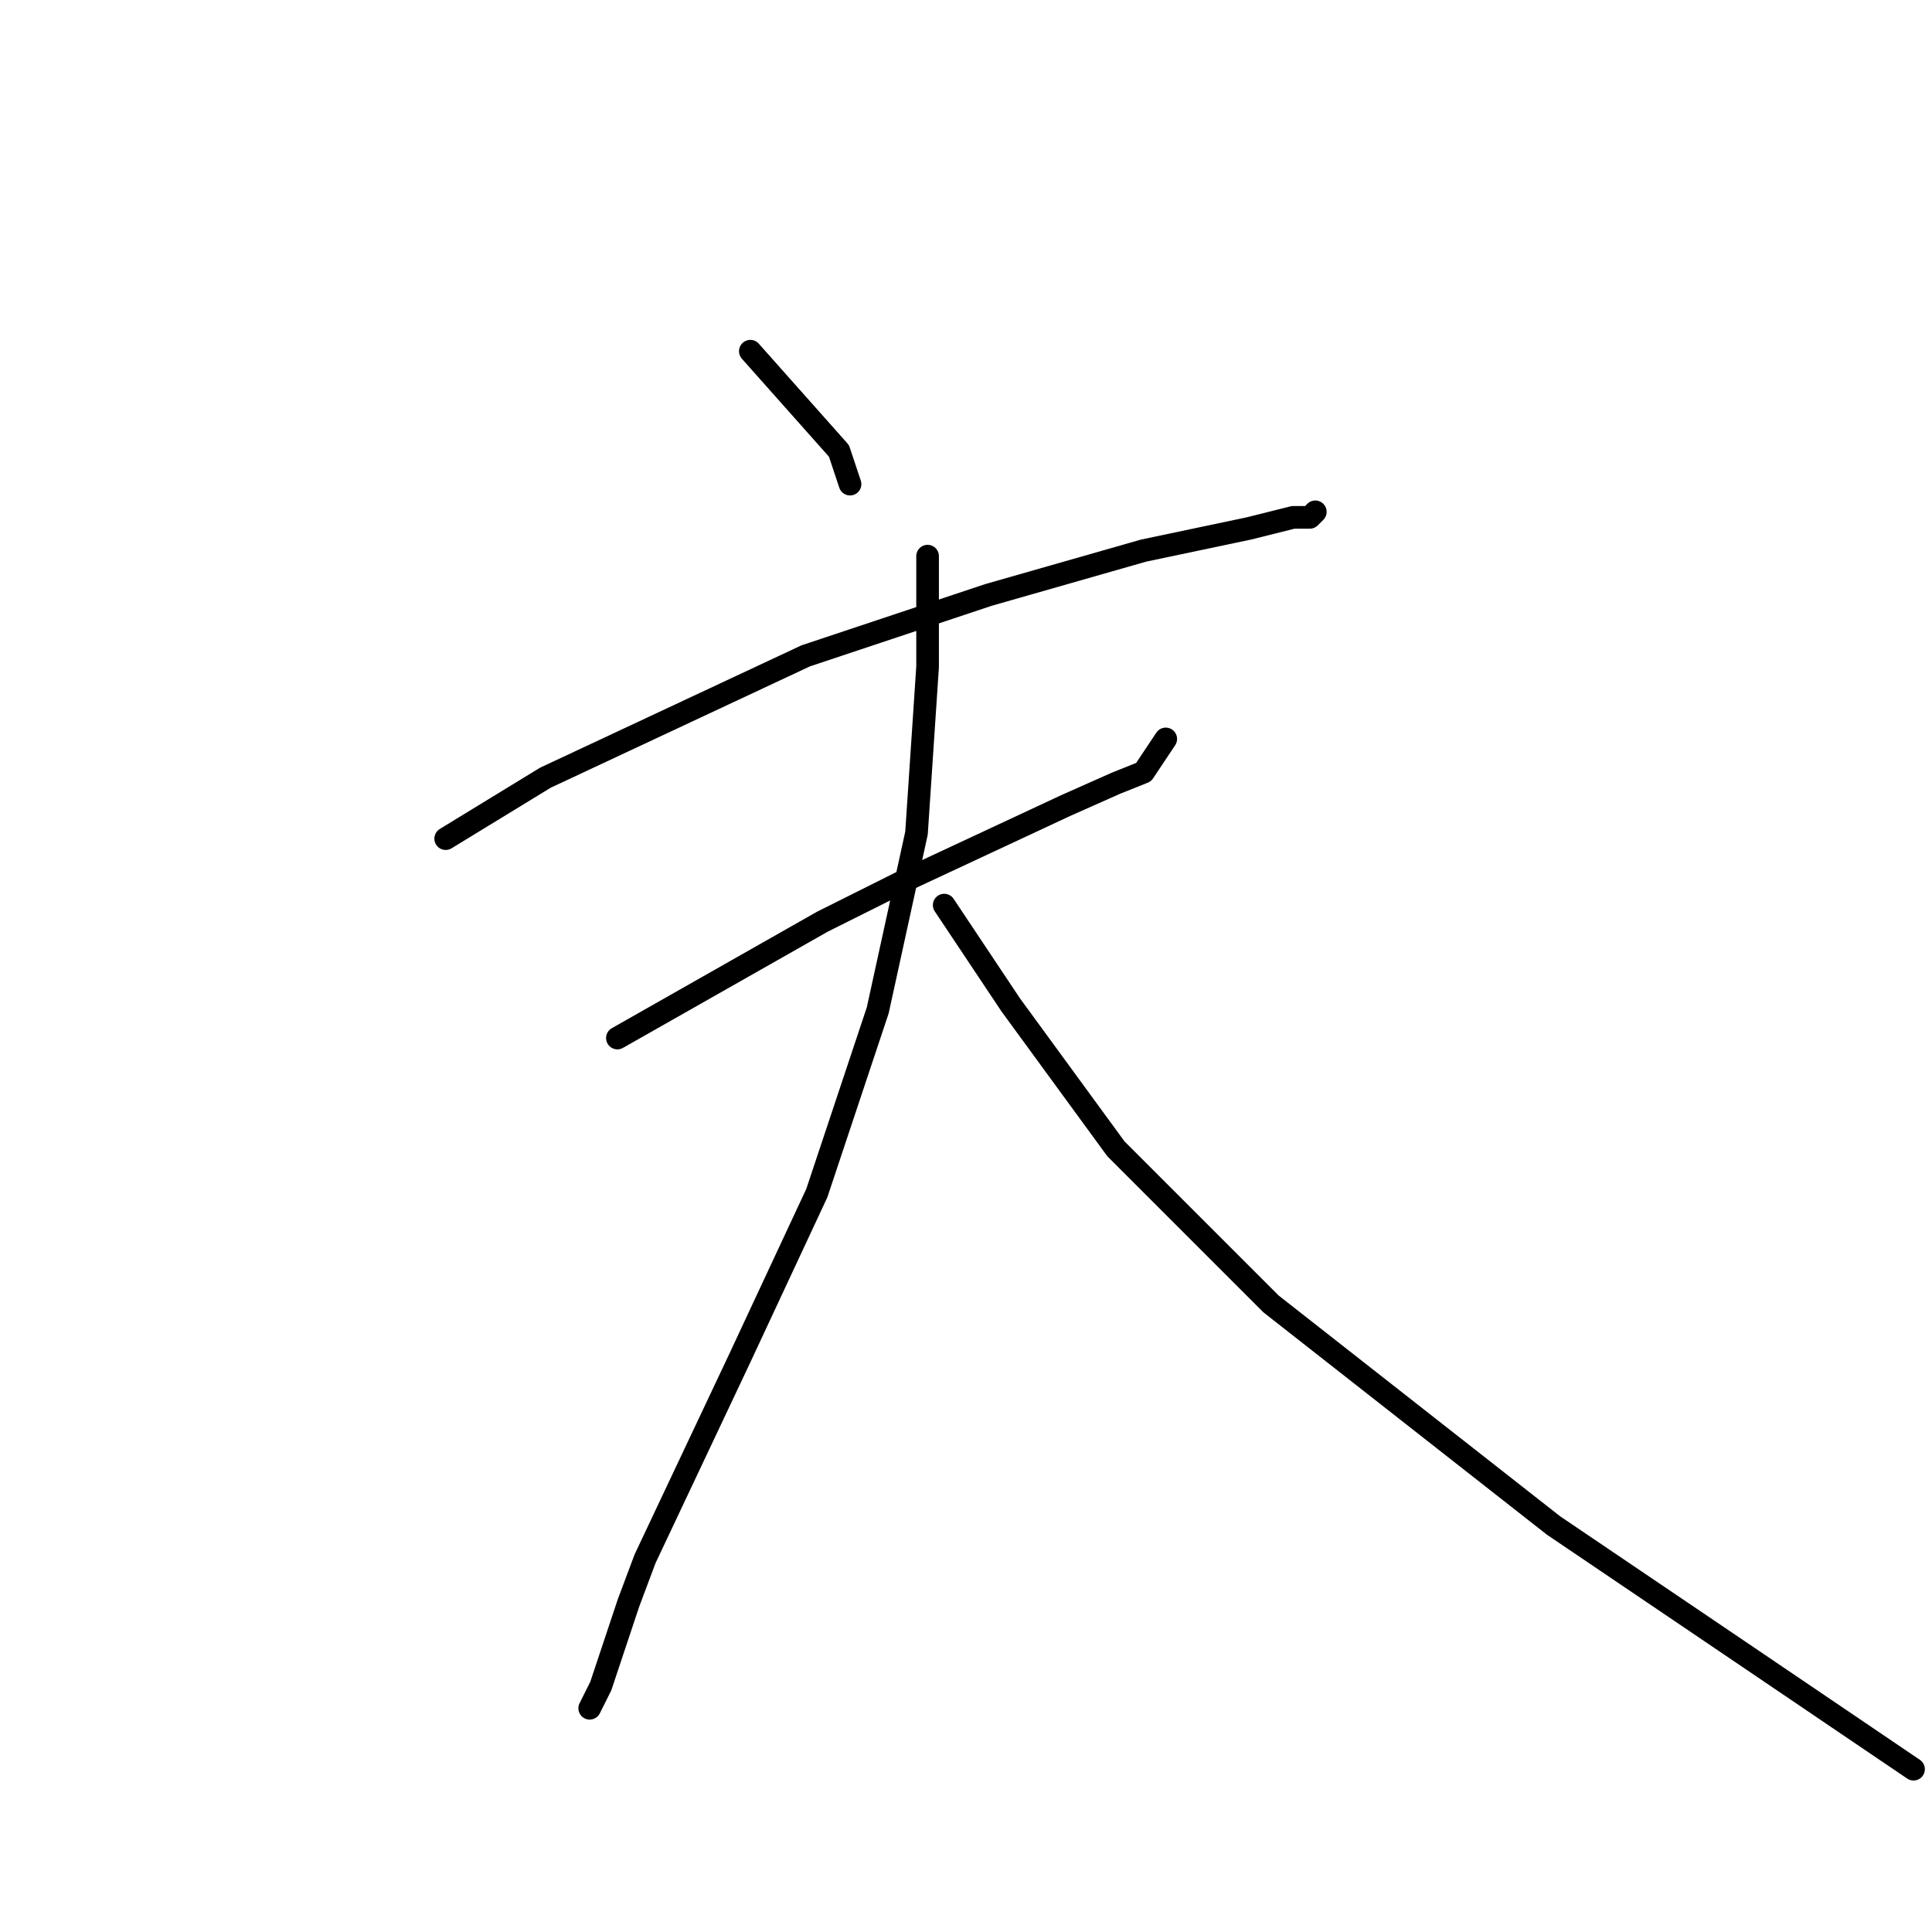 <?xml version="1.0" standalone="no"?>
    <svg width="256" height="256" xmlns="http://www.w3.org/2000/svg" version="1.1">
    <polyline stroke="black" stroke-width="3" stroke-linecap="round" fill="transparent" stroke-linejoin="round" points="99.423 46.536 111.166 59.747 112.634 64.15 112.634 64.15 " />
        <polyline stroke="black" stroke-width="3" stroke-linecap="round" fill="transparent" stroke-linejoin="round" points="59.056 111.123 72.267 103.05 106.763 86.903 130.983 78.83 151.534 72.958 165.479 70.022 171.35 68.554 173.552 68.554 174.286 67.82 174.286 67.82 " />
        <polyline stroke="black" stroke-width="3" stroke-linecap="round" fill="transparent" stroke-linejoin="round" points="81.808 137.546 108.964 122.133 119.24 116.995 141.258 106.72 147.864 103.784 151.534 102.316 154.469 97.912 154.469 97.912 " />
        <polyline stroke="black" stroke-width="3" stroke-linecap="round" fill="transparent" stroke-linejoin="round" points="122.91 73.692 122.91 88.371 121.442 110.389 116.304 133.876 108.231 158.096 97.955 180.115 85.478 206.537 83.276 212.409 79.606 223.418 78.138 226.354 78.138 226.354 " />
        <polyline stroke="black" stroke-width="3" stroke-linecap="round" fill="transparent" stroke-linejoin="round" points="125.111 119.931 133.919 133.142 147.864 152.225 168.415 172.775 205.846 202.133 230.8 219.014 253.553 234.427 253.553 234.427 " />
        </svg>